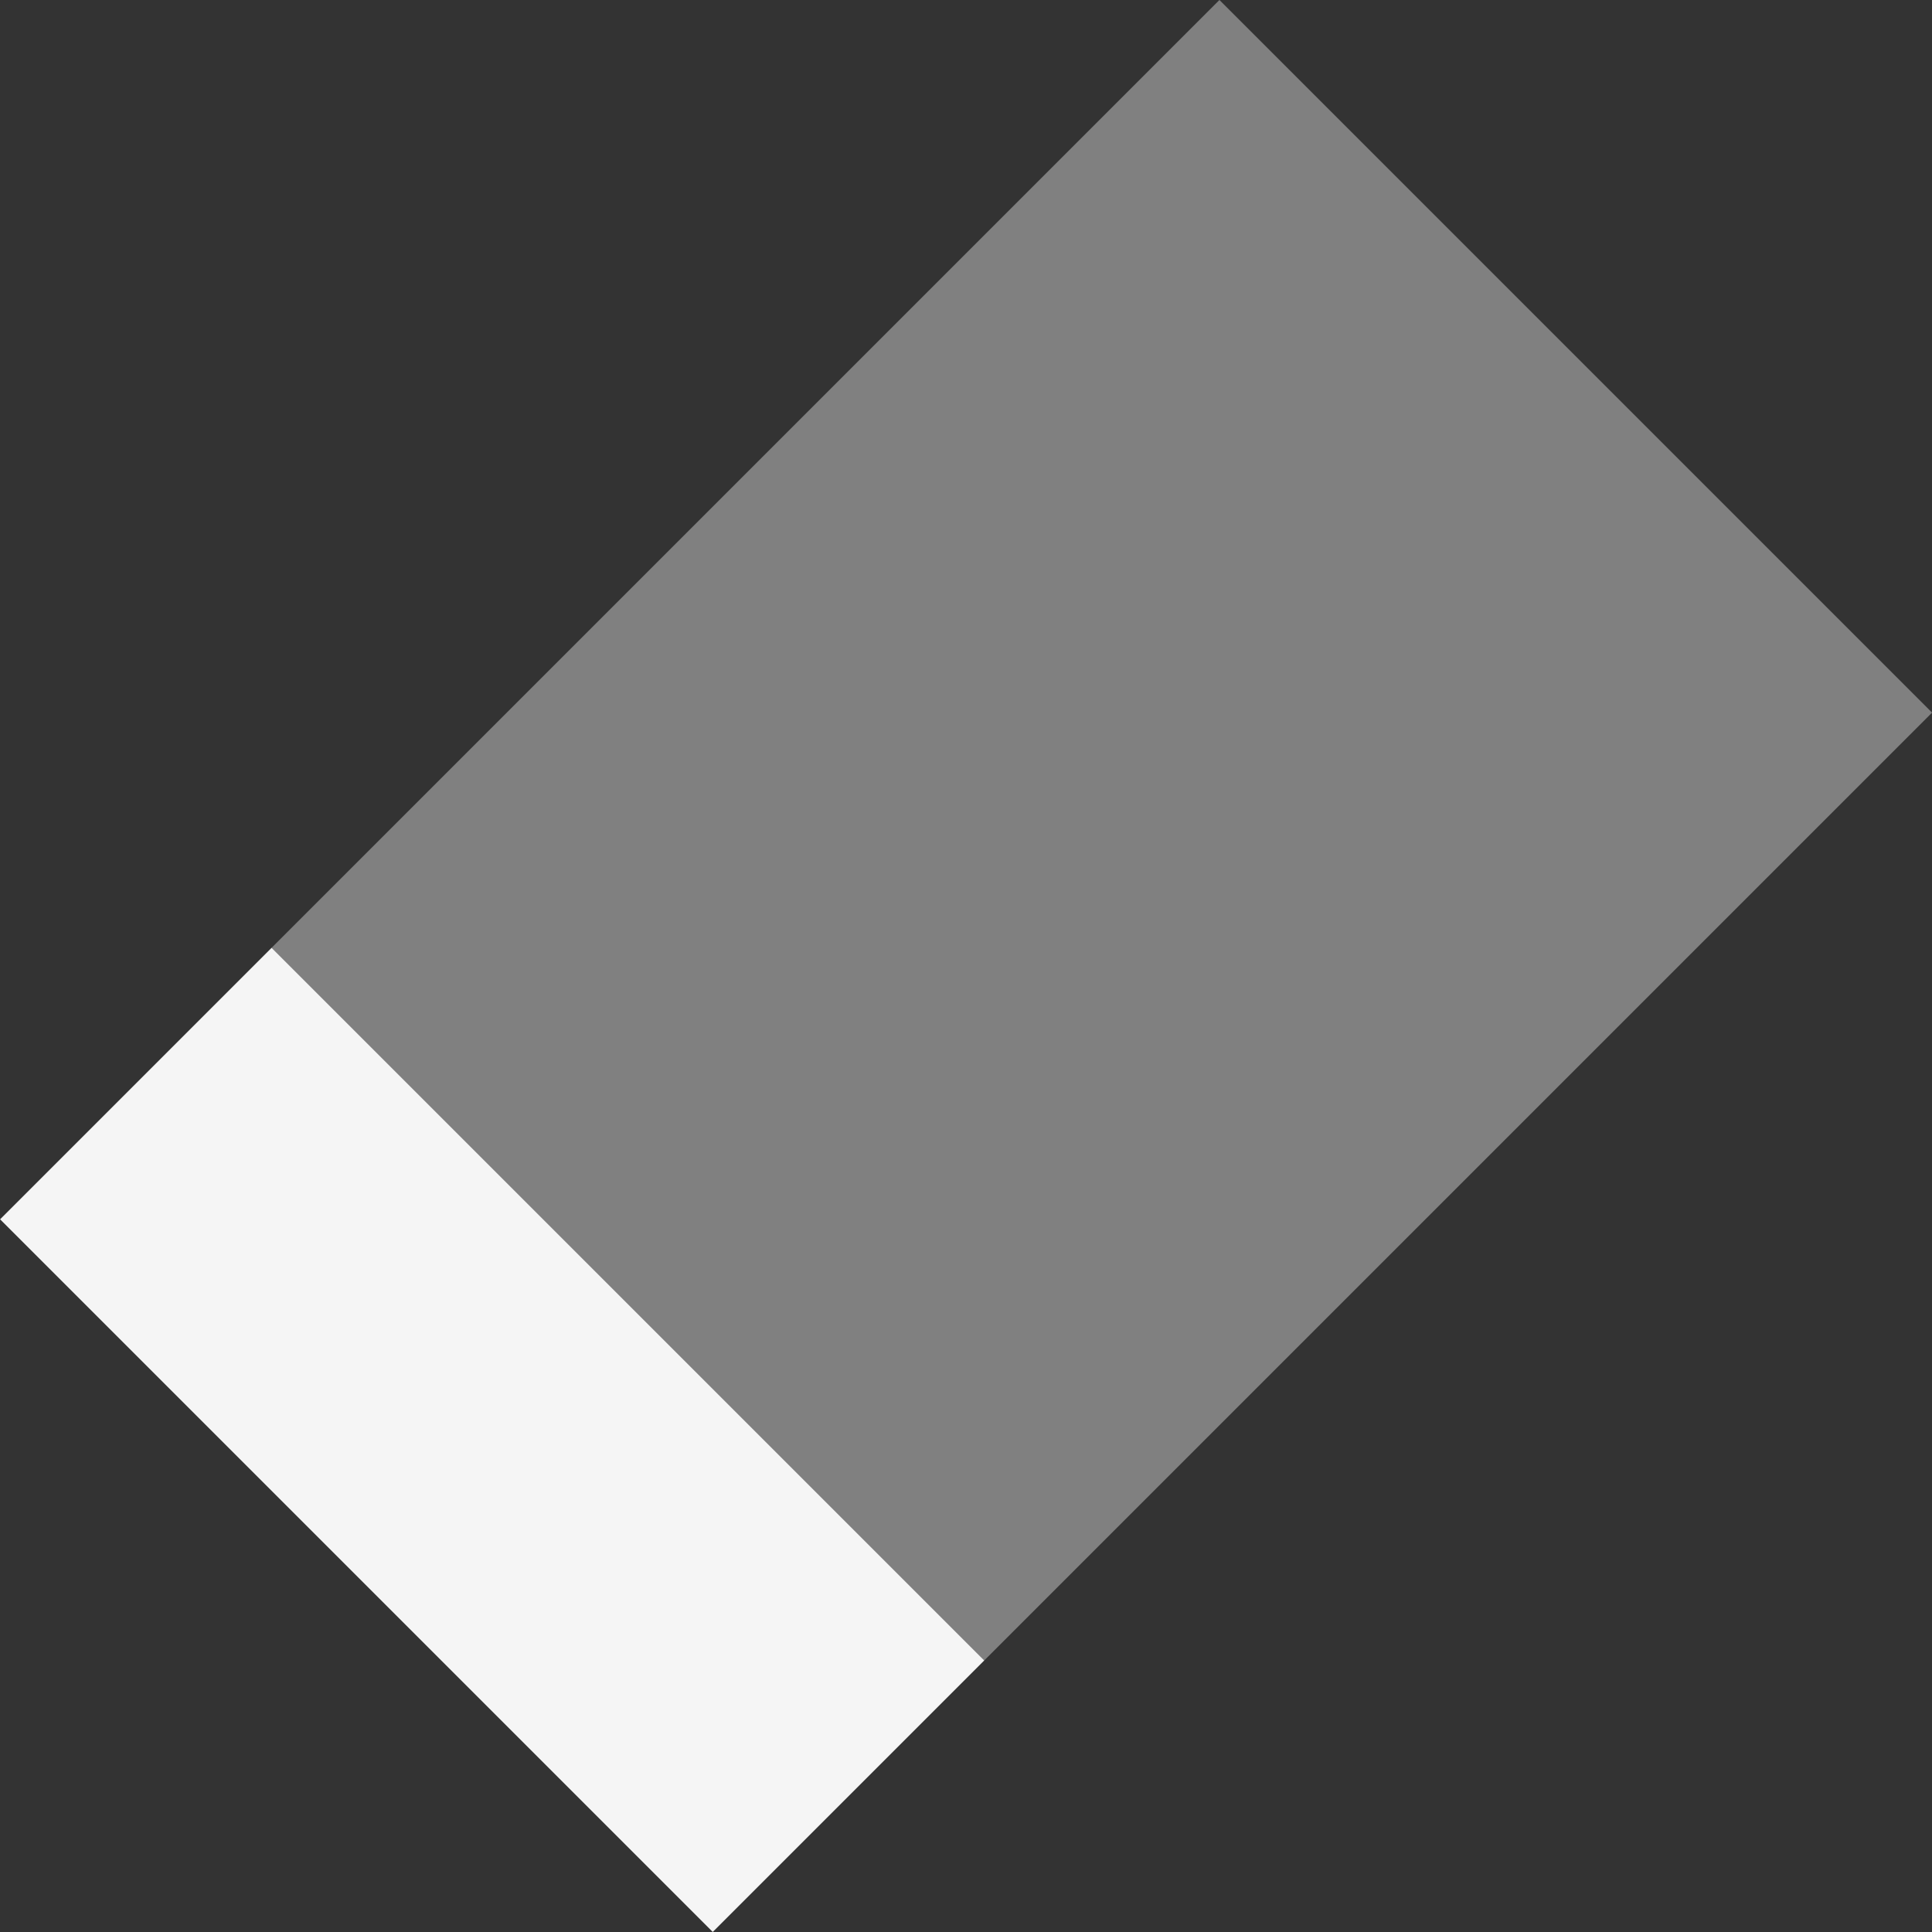 <?xml version="1.0" encoding="UTF-8" standalone="no"?>
<!-- Created with Inkscape (http://www.inkscape.org/) -->

<svg
   width="22.057mm"
   height="22.057mm"
   viewBox="0 0 22.057 22.057"
   version="1.1"
   id="svg5"
   xmlns="http://www.w3.org/2000/svg"
   xmlns:svg="http://www.w3.org/2000/svg">
  <rect x="0" y="0" width="22.057" height="22.057" fill="#333333" stroke="none"/>
  <defs
     id="defs2">
    <linearGradient
       id="linearGradient9320">
      <stop
         style="stop-color:#d1d1d1;stop-opacity:1;"
         offset="0"
         id="stop9318" />
    </linearGradient>
  </defs>
  <g
     id="layer2"
     style="display:inline"
     transform="translate(-157.176,-2.538)">
    <rect
       style="display:inline;fill:#808080;fill-opacity:1;stroke:none;stroke-width:0.298;stroke-dasharray:0.596, 0.298;stroke-dashoffset:0.328;stroke-opacity:1"
       id="rect4553"
       width="11.506"
       height="15.303"
       x="122.779"
       y="-119.19"
       transform="rotate(45)" />
    <rect
       style="display:inline;fill:#f5f5f5;fill-opacity:1;stroke:none;stroke-width:0.298;stroke-dasharray:0.596, 0.298;stroke-dashoffset:0.328;stroke-opacity:1"
       id="rect4555"
       width="11.506"
       height="4.384"
       x="122.779"
       y="-103.887"
       transform="rotate(45)" />
  </g>
</svg>
